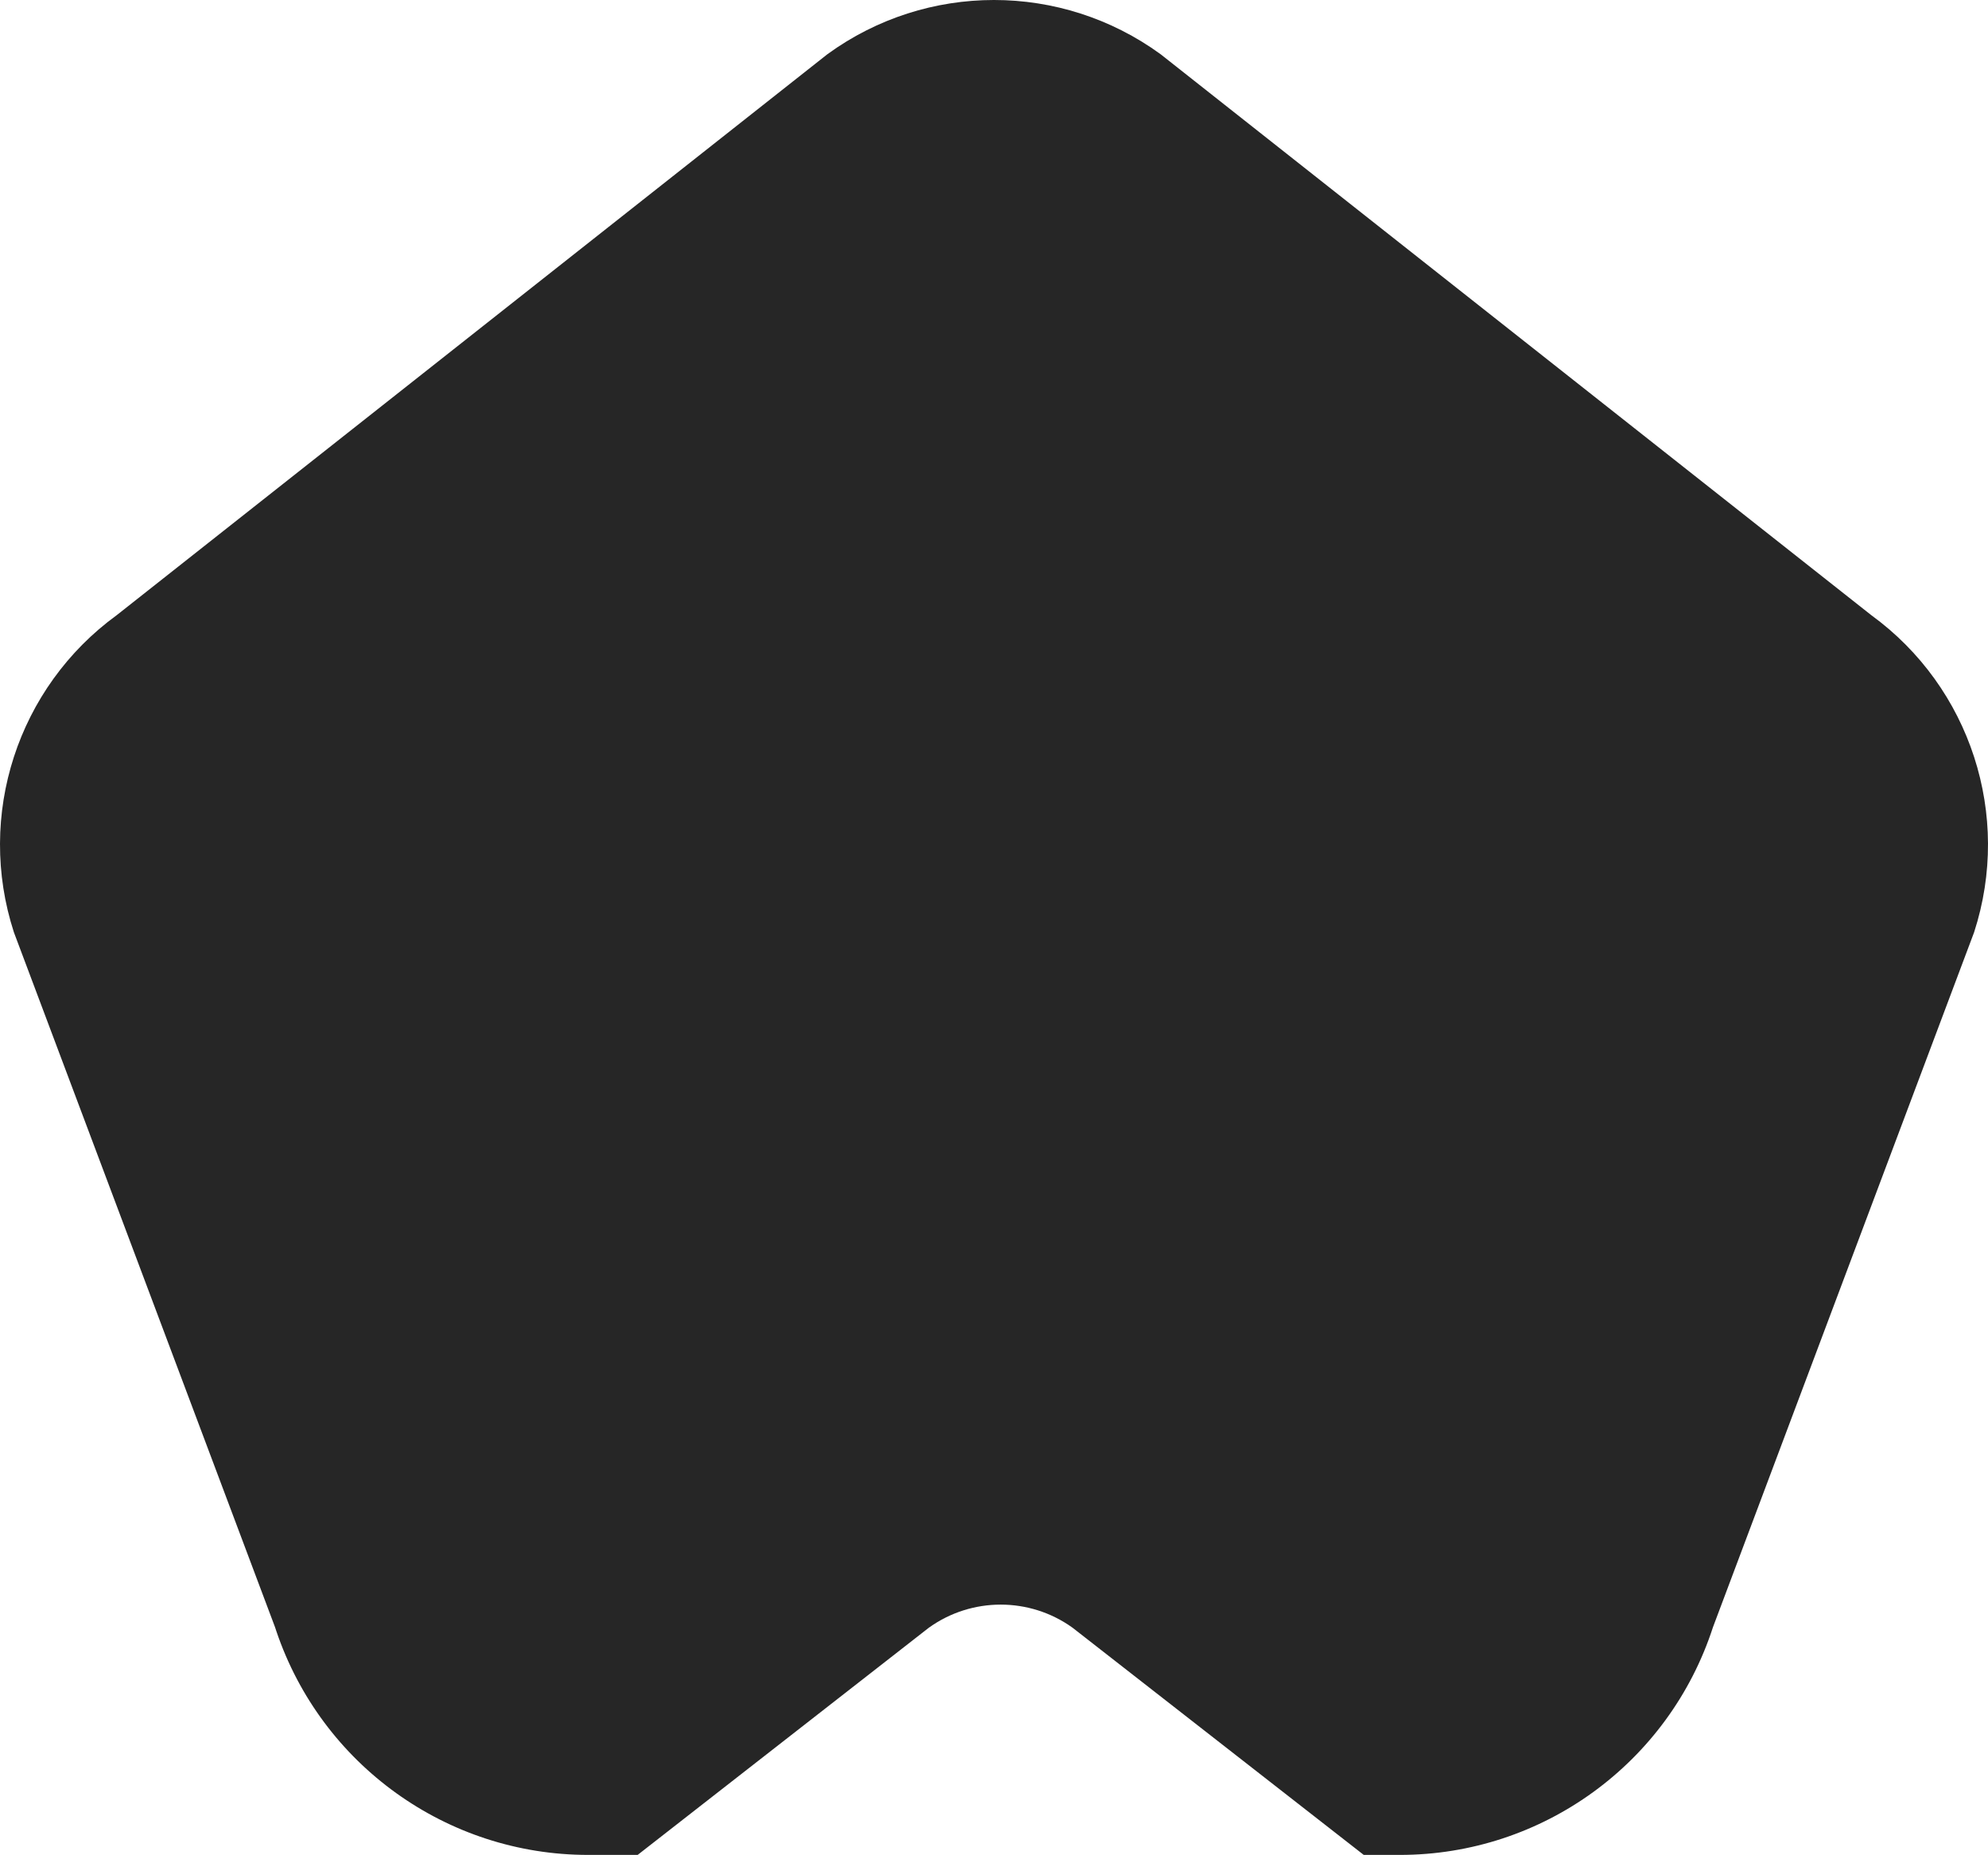 <?xml version="1.0" encoding="UTF-8"?>
<svg width="374px" height="349px" viewBox="0 0 374 349" version="1.1" xmlns="http://www.w3.org/2000/svg" xmlns:xlink="http://www.w3.org/1999/xlink">
    <title>Bitmap Copy 2</title>
    <defs>
        <path d="M155.668,10.194 C174.348,-3.398 199.648,-3.398 218.332,10.194 L218.332,10.194 L352.024,115.729 C370.705,129.325 378.525,153.415 371.386,175.408 L371.386,175.408 L322.261,306.146 C313.969,331.7 290.189,349 263.357,349 L263.357,349 L256.559,349 L201.779,306.254 C193.718,300.457 182.802,300.457 174.742,306.254 L119.962,349 L110.643,349 C84.079,349 60.507,332.044 51.993,306.91 L51.739,306.146 L2.614,175.408 C-4.525,153.415 3.295,129.325 21.976,115.729 L21.976,115.729 Z" id="path-1"></path>
    </defs>
    <g id="Page-1" stroke="none" stroke-width="1" fill="none" fill-rule="evenodd">
        <g id="Bitmap-Copy-2">
            <mask id="mask-2" fill="white">
                <use xlink:href="#path-1"></use>
            </mask>
            <use id="Mask" fill-opacity="0.85" fill="#000000" xlink:href="#path-1"></use>
        </g>
    </g>
</svg>